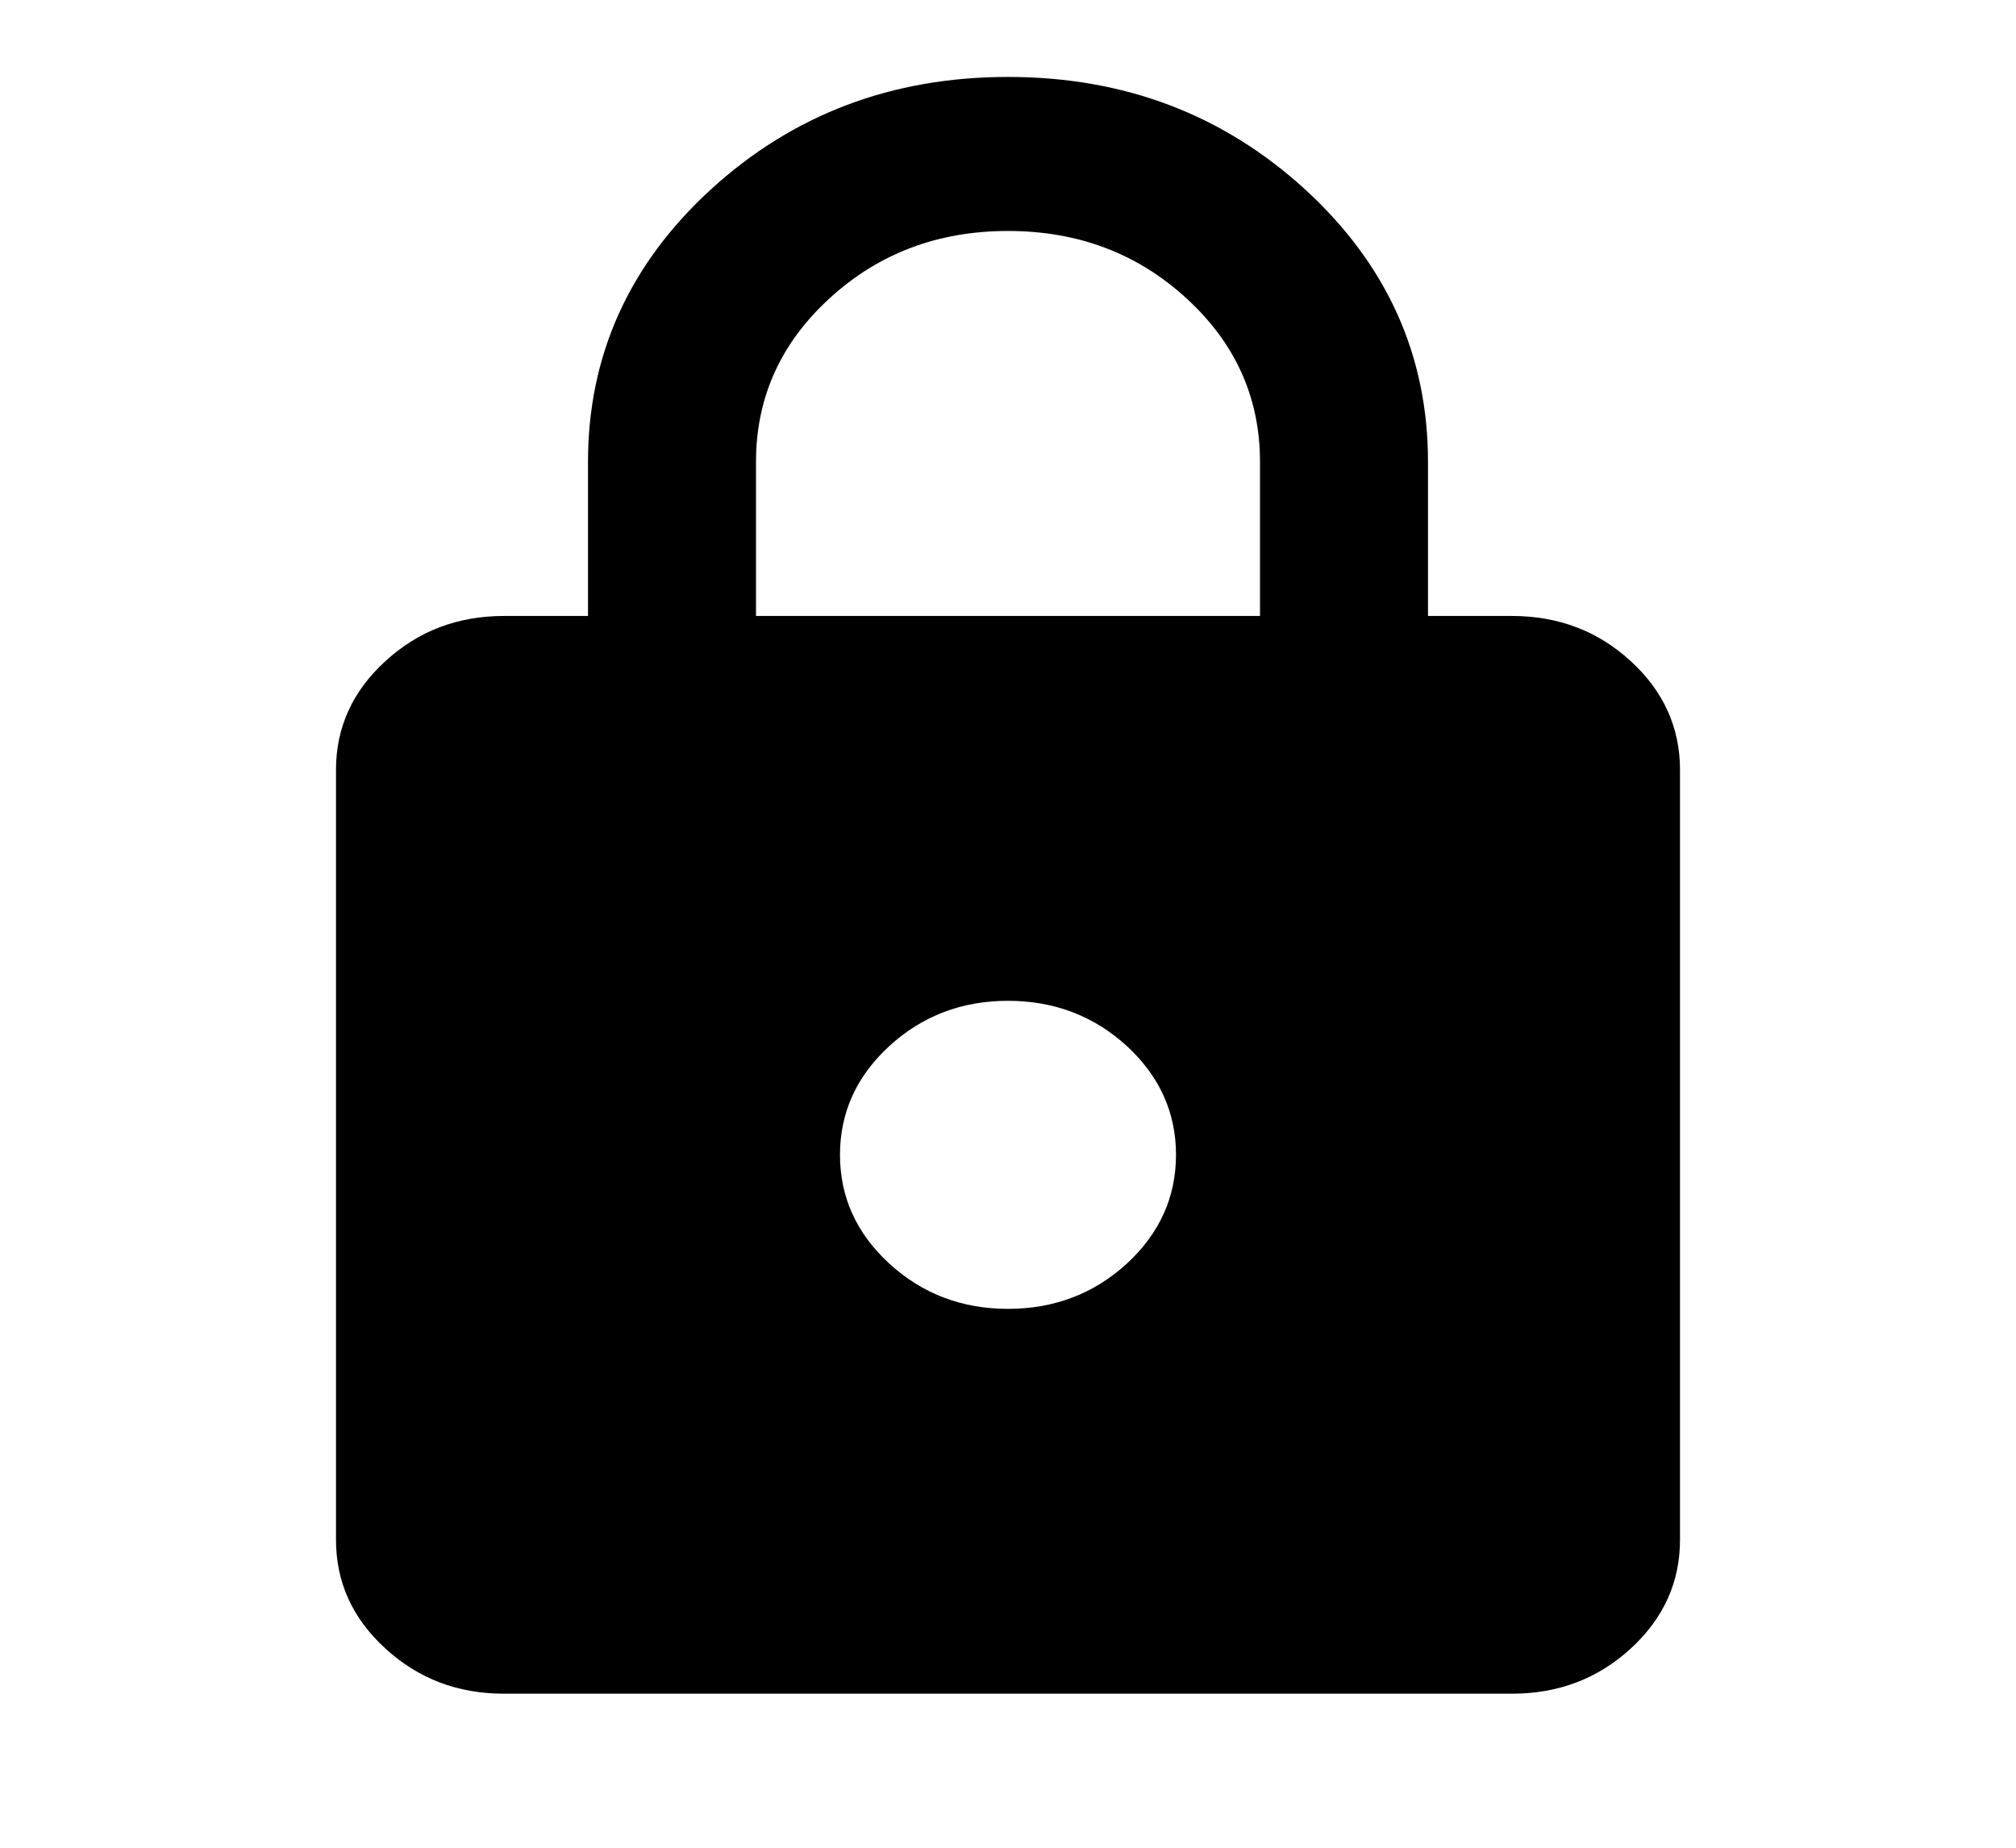 <svg width="12" height="11" viewBox="0 0 12 11" fill="none" xmlns="http://www.w3.org/2000/svg">
<path d="M3 10.083C2.725 10.083 2.49 9.994 2.294 9.814C2.098 9.635 2 9.419 2 9.167V4.583C2 4.331 2.098 4.115 2.294 3.936C2.49 3.756 2.725 3.667 3 3.667H3.5V2.75C3.5 2.116 3.744 1.575 4.231 1.128C4.719 0.682 5.308 0.458 6 0.458C6.692 0.458 7.281 0.682 7.769 1.128C8.256 1.575 8.5 2.116 8.5 2.75V3.667H9C9.275 3.667 9.511 3.756 9.707 3.936C9.902 4.115 10 4.331 10 4.583V9.167C10 9.419 9.902 9.635 9.707 9.814C9.511 9.994 9.275 10.083 9 10.083H3ZM6 7.792C6.275 7.792 6.511 7.702 6.707 7.523C6.902 7.343 7 7.127 7 6.875C7 6.623 6.902 6.407 6.707 6.227C6.511 6.048 6.275 5.958 6 5.958C5.725 5.958 5.49 6.048 5.294 6.227C5.098 6.407 5 6.623 5 6.875C5 7.127 5.098 7.343 5.294 7.523C5.49 7.702 5.725 7.792 6 7.792ZM4.5 3.667H7.5V2.75C7.5 2.368 7.354 2.043 7.062 1.776C6.771 1.509 6.417 1.375 6 1.375C5.583 1.375 5.229 1.509 4.938 1.776C4.646 2.043 4.5 2.368 4.5 2.75V3.667Z" fill="black"/>
</svg>
